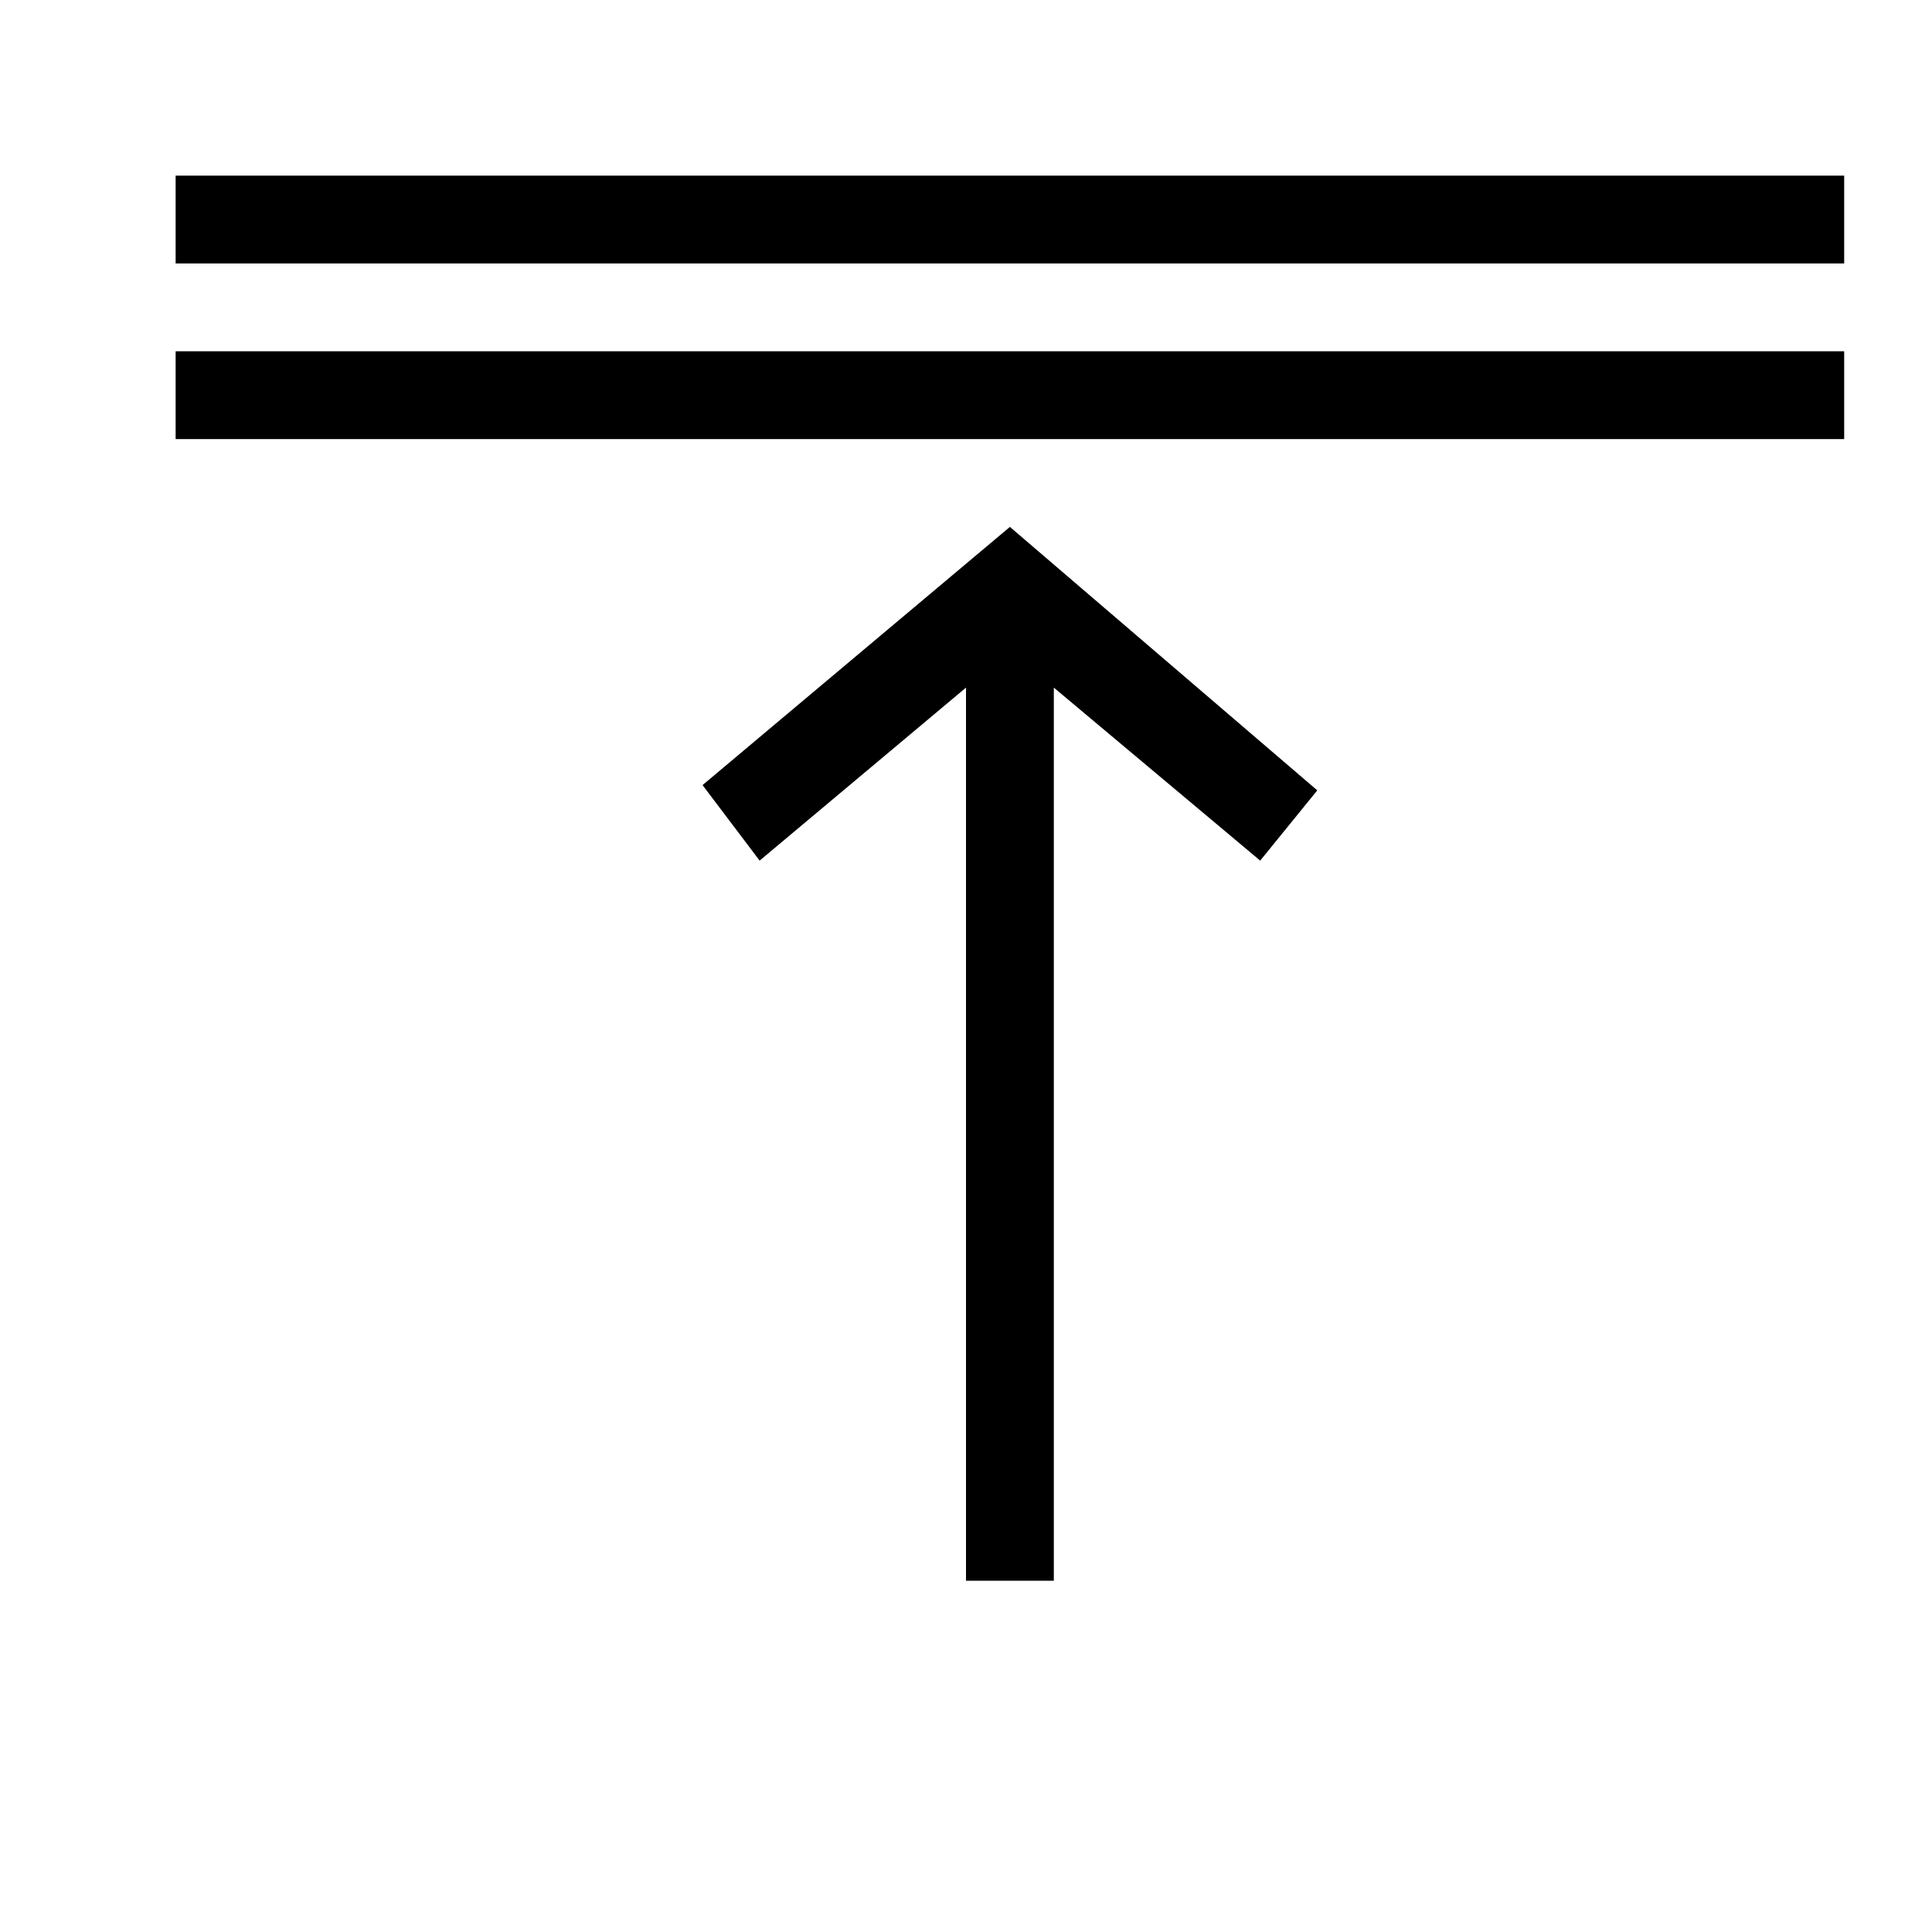 <svg version="1.1" xmlns="http://www.w3.org/2000/svg" xmlns:xlink="http://www.w3.org/1999/xlink" x="0px" y="0px" viewBox="0 0 22 22" fill="@{brandColor}"><g><rect class="cls-1" x="2" y="2" width="19" height="1"/><rect class="cls-1" x="2" y="4" width="19" height="1"/><polygon class="cls-1" points="12 18 11 18 11 7.83 8.65 9.8 8 8.94 11.5 6 15 9 14.35 9.8 12 7.83 12 18"/></g></svg>
